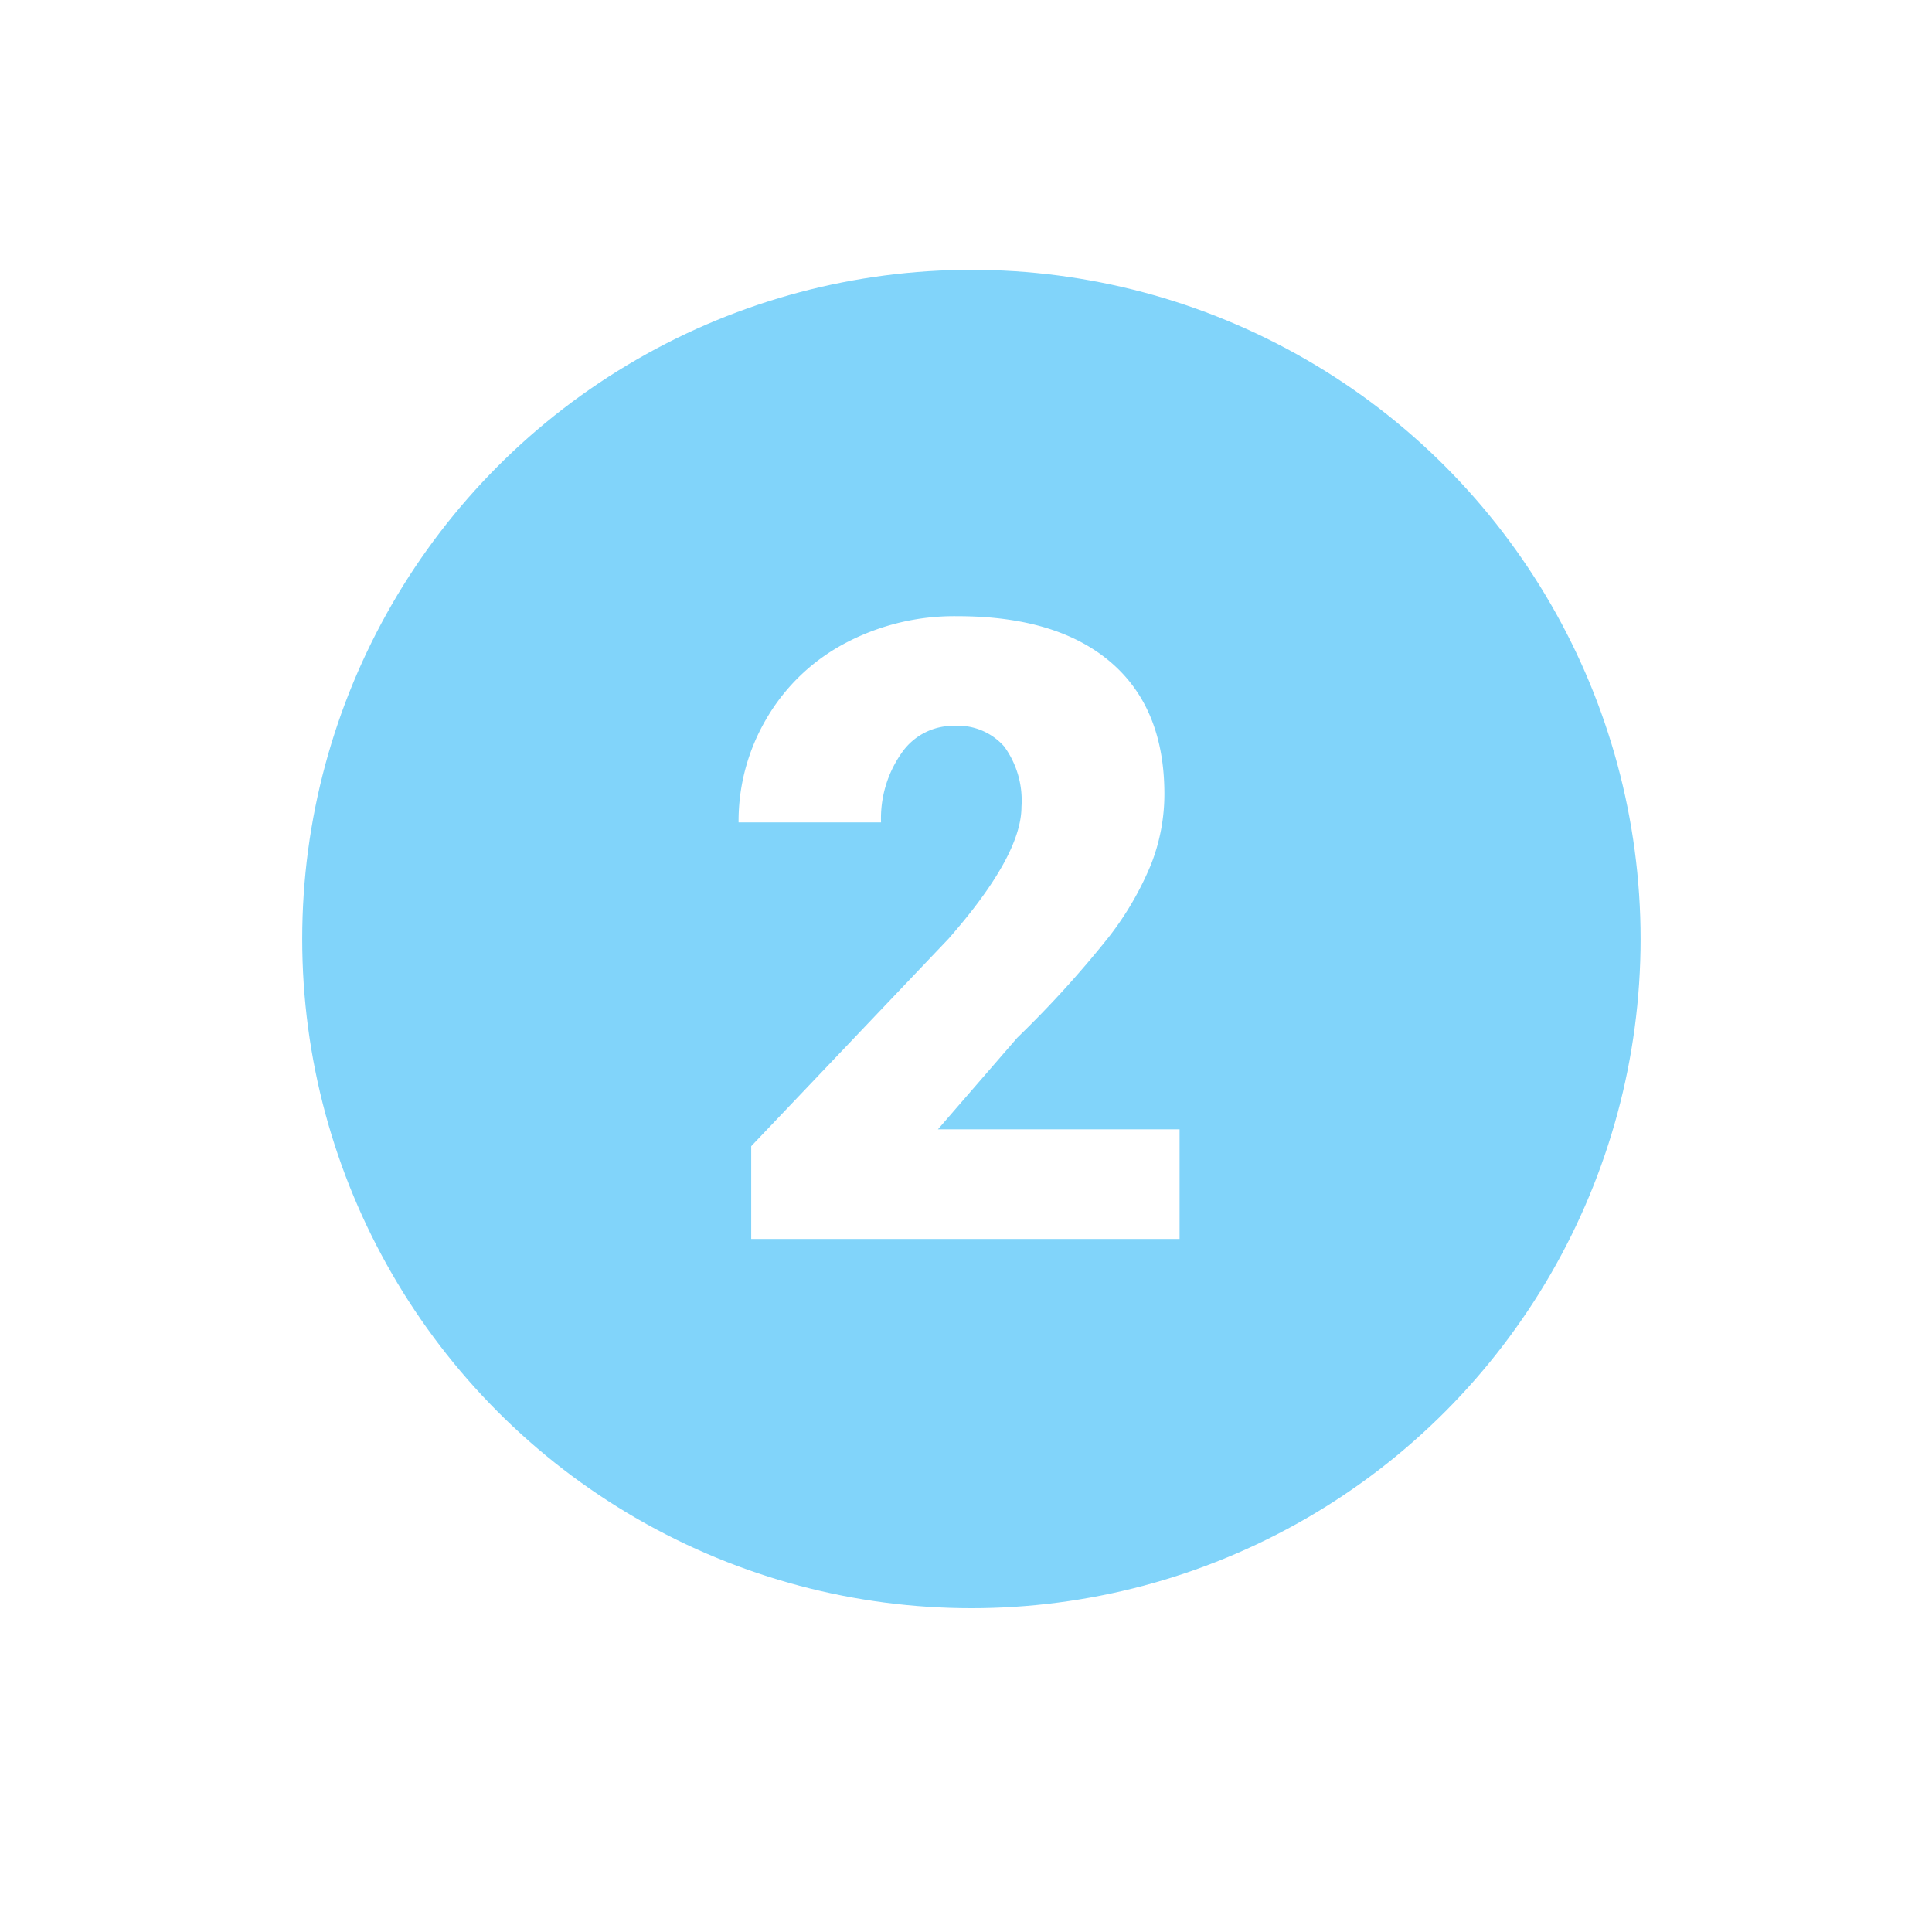<svg xmlns="http://www.w3.org/2000/svg" xmlns:xlink="http://www.w3.org/1999/xlink" width="179" height="179" viewBox="0 0 179 179">
  <defs>
    <filter id="Elipse_4365" x="0" y="0" width="179" height="179" filterUnits="userSpaceOnUse">
      <feOffset dy="3" input="SourceAlpha"/>
      <feGaussianBlur stdDeviation="3" result="blur"/>
      <feFlood flood-opacity="0.161"/>
      <feComposite operator="in" in2="blur"/>
      <feComposite in="SourceGraphic"/>
    </filter>
    <clipPath id="clip-path">
      <circle id="Elipse_4063" data-name="Elipse 4063" cx="62" cy="62" r="62" fill="none"/>
    </clipPath>
  </defs>
  <g id="Grupo_74529" data-name="Grupo 74529" transform="translate(9 6)">
    <g id="Grupo_74527" data-name="Grupo 74527">
      <g transform="matrix(1, 0, 0, 1, -9, -6)" filter="url(#Elipse_4365)">
        <circle id="Elipse_4365-2" data-name="Elipse 4365" cx="80.5" cy="80.5" r="80.5" transform="translate(9 6)" fill="#fff"/>
      </g>
      <g id="Capa_2" data-name="Capa 2" transform="translate(19 19)">
        <g id="Grupo_73325" data-name="Grupo 73325">
          <circle id="Elipse_4063-2" data-name="Elipse 4063" cx="62" cy="62" r="62" fill="#81d4fa"/>
        </g>
      </g>
    </g>
    <path id="Trazado_163370" data-name="Trazado 163370" d="M59,76H19.313V67.406L37.594,48.188q6.758-7.7,6.758-12.227a8.5,8.5,0,0,0-1.6-5.586A5.718,5.718,0,0,0,38.1,28.461a5.79,5.79,0,0,0-4.883,2.559,10.515,10.515,0,0,0-1.875,6.387h-13.2a18.678,18.678,0,0,1,2.617-9.668A18.353,18.353,0,0,1,28.023,20.8a21.583,21.583,0,0,1,10.391-2.5q9.219,0,14.2,4.258t4.98,12.227a17.755,17.755,0,0,1-1.25,6.543,28.694,28.694,0,0,1-3.887,6.68,97.907,97.907,0,0,1-8.5,9.355l-7.344,8.477H59Z" transform="translate(41.287 32.789)" fill="#fff"/>
  </g>
</svg>
